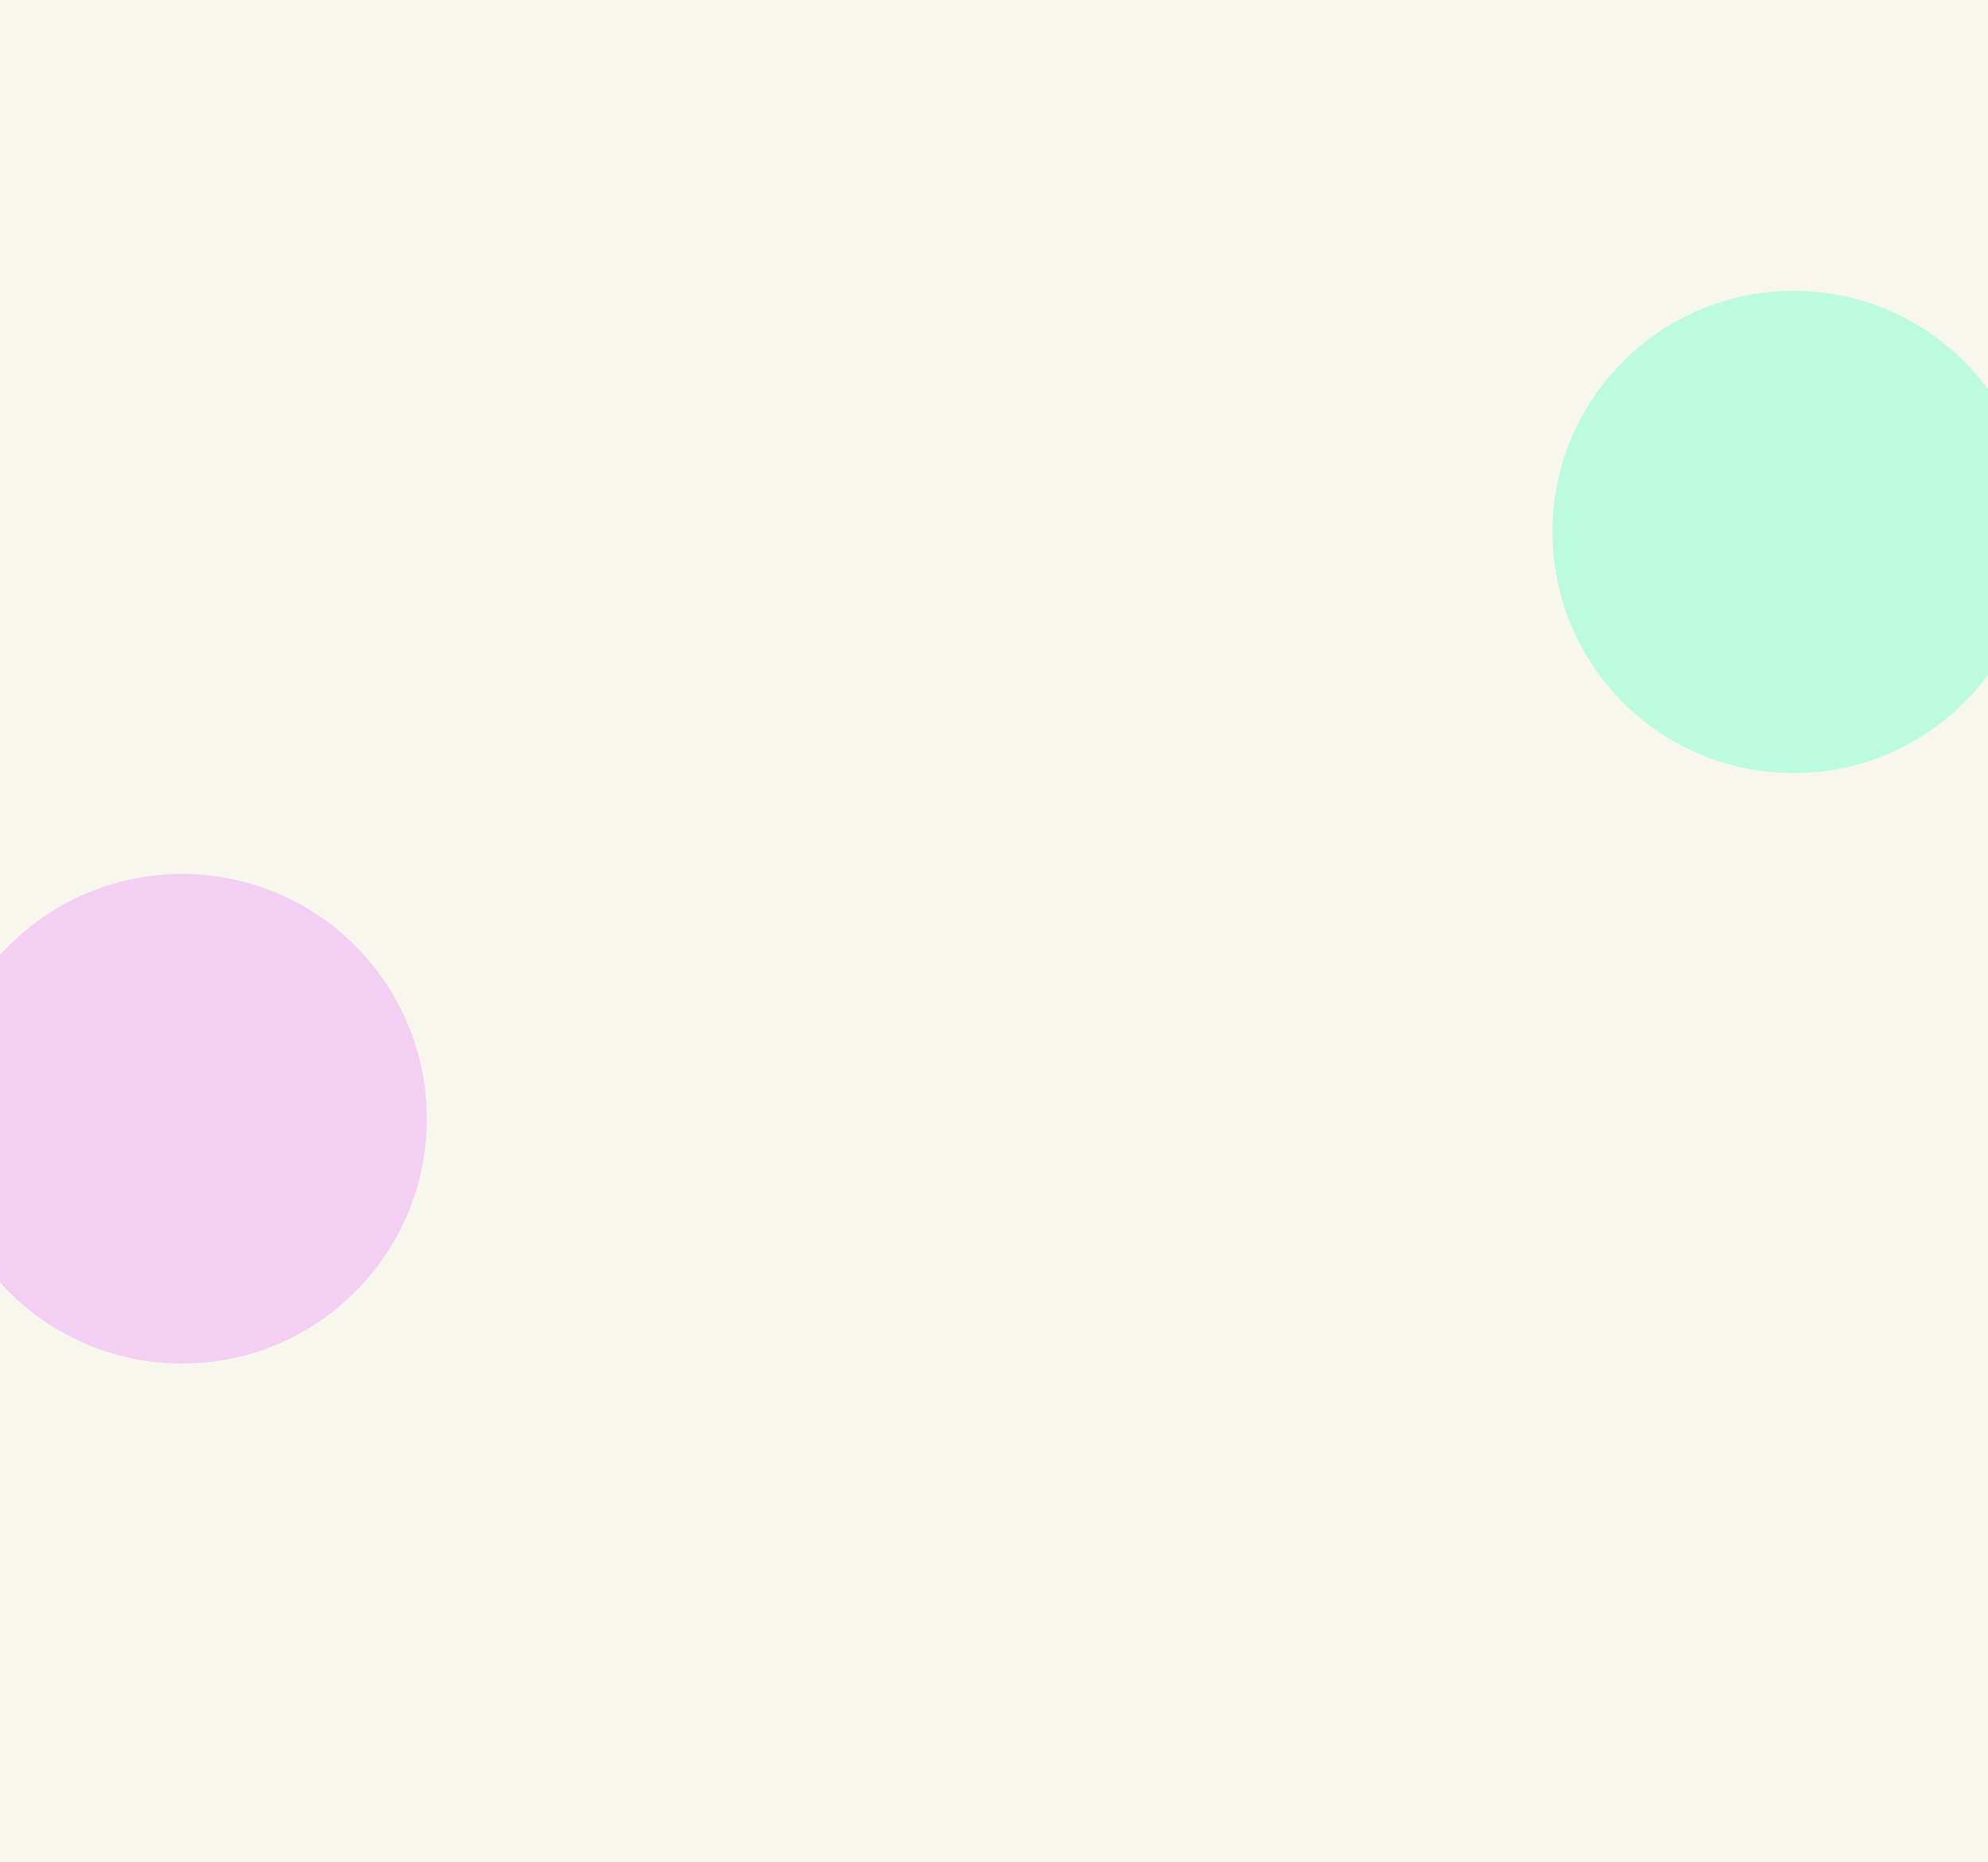 <svg width="1360" height="1274" viewBox="0 0 1360 1274" fill="none" xmlns="http://www.w3.org/2000/svg">
<g clip-path="url(#clip0_402_8815)">
<rect width="1360" height="1274" fill="white"/>
<rect width="1360" height="1274" fill="#F7F7EE"/>
<g opacity="0.3" filter="url(#filter0_f_402_8815)">
<circle cx="124.5" cy="765.5" r="167.5" fill="#EC76FF"/>
</g>
<g opacity="0.5" filter="url(#filter1_f_402_8815)">
<circle cx="1227" cy="364" r="165" fill="#83FFD2"/>
</g>
</g>
<defs>
<filter id="filter0_f_402_8815" x="-283.719" y="357.281" width="816.437" height="816.437" filterUnits="userSpaceOnUse" color-interpolation-filters="sRGB">
<feFlood flood-opacity="0" result="BackgroundImageFix"/>
<feBlend mode="normal" in="SourceGraphic" in2="BackgroundImageFix" result="shape"/>
<feGaussianBlur stdDeviation="120.359" result="effect1_foregroundBlur_402_8815"/>
</filter>
<filter id="filter1_f_402_8815" x="824.874" y="-38.126" width="804.251" height="804.251" filterUnits="userSpaceOnUse" color-interpolation-filters="sRGB">
<feFlood flood-opacity="0" result="BackgroundImageFix"/>
<feBlend mode="normal" in="SourceGraphic" in2="BackgroundImageFix" result="shape"/>
<feGaussianBlur stdDeviation="118.563" result="effect1_foregroundBlur_402_8815"/>
</filter>
<clipPath id="clip0_402_8815">
<rect width="1360" height="1274" fill="white"/>
</clipPath>
</defs>
</svg>
